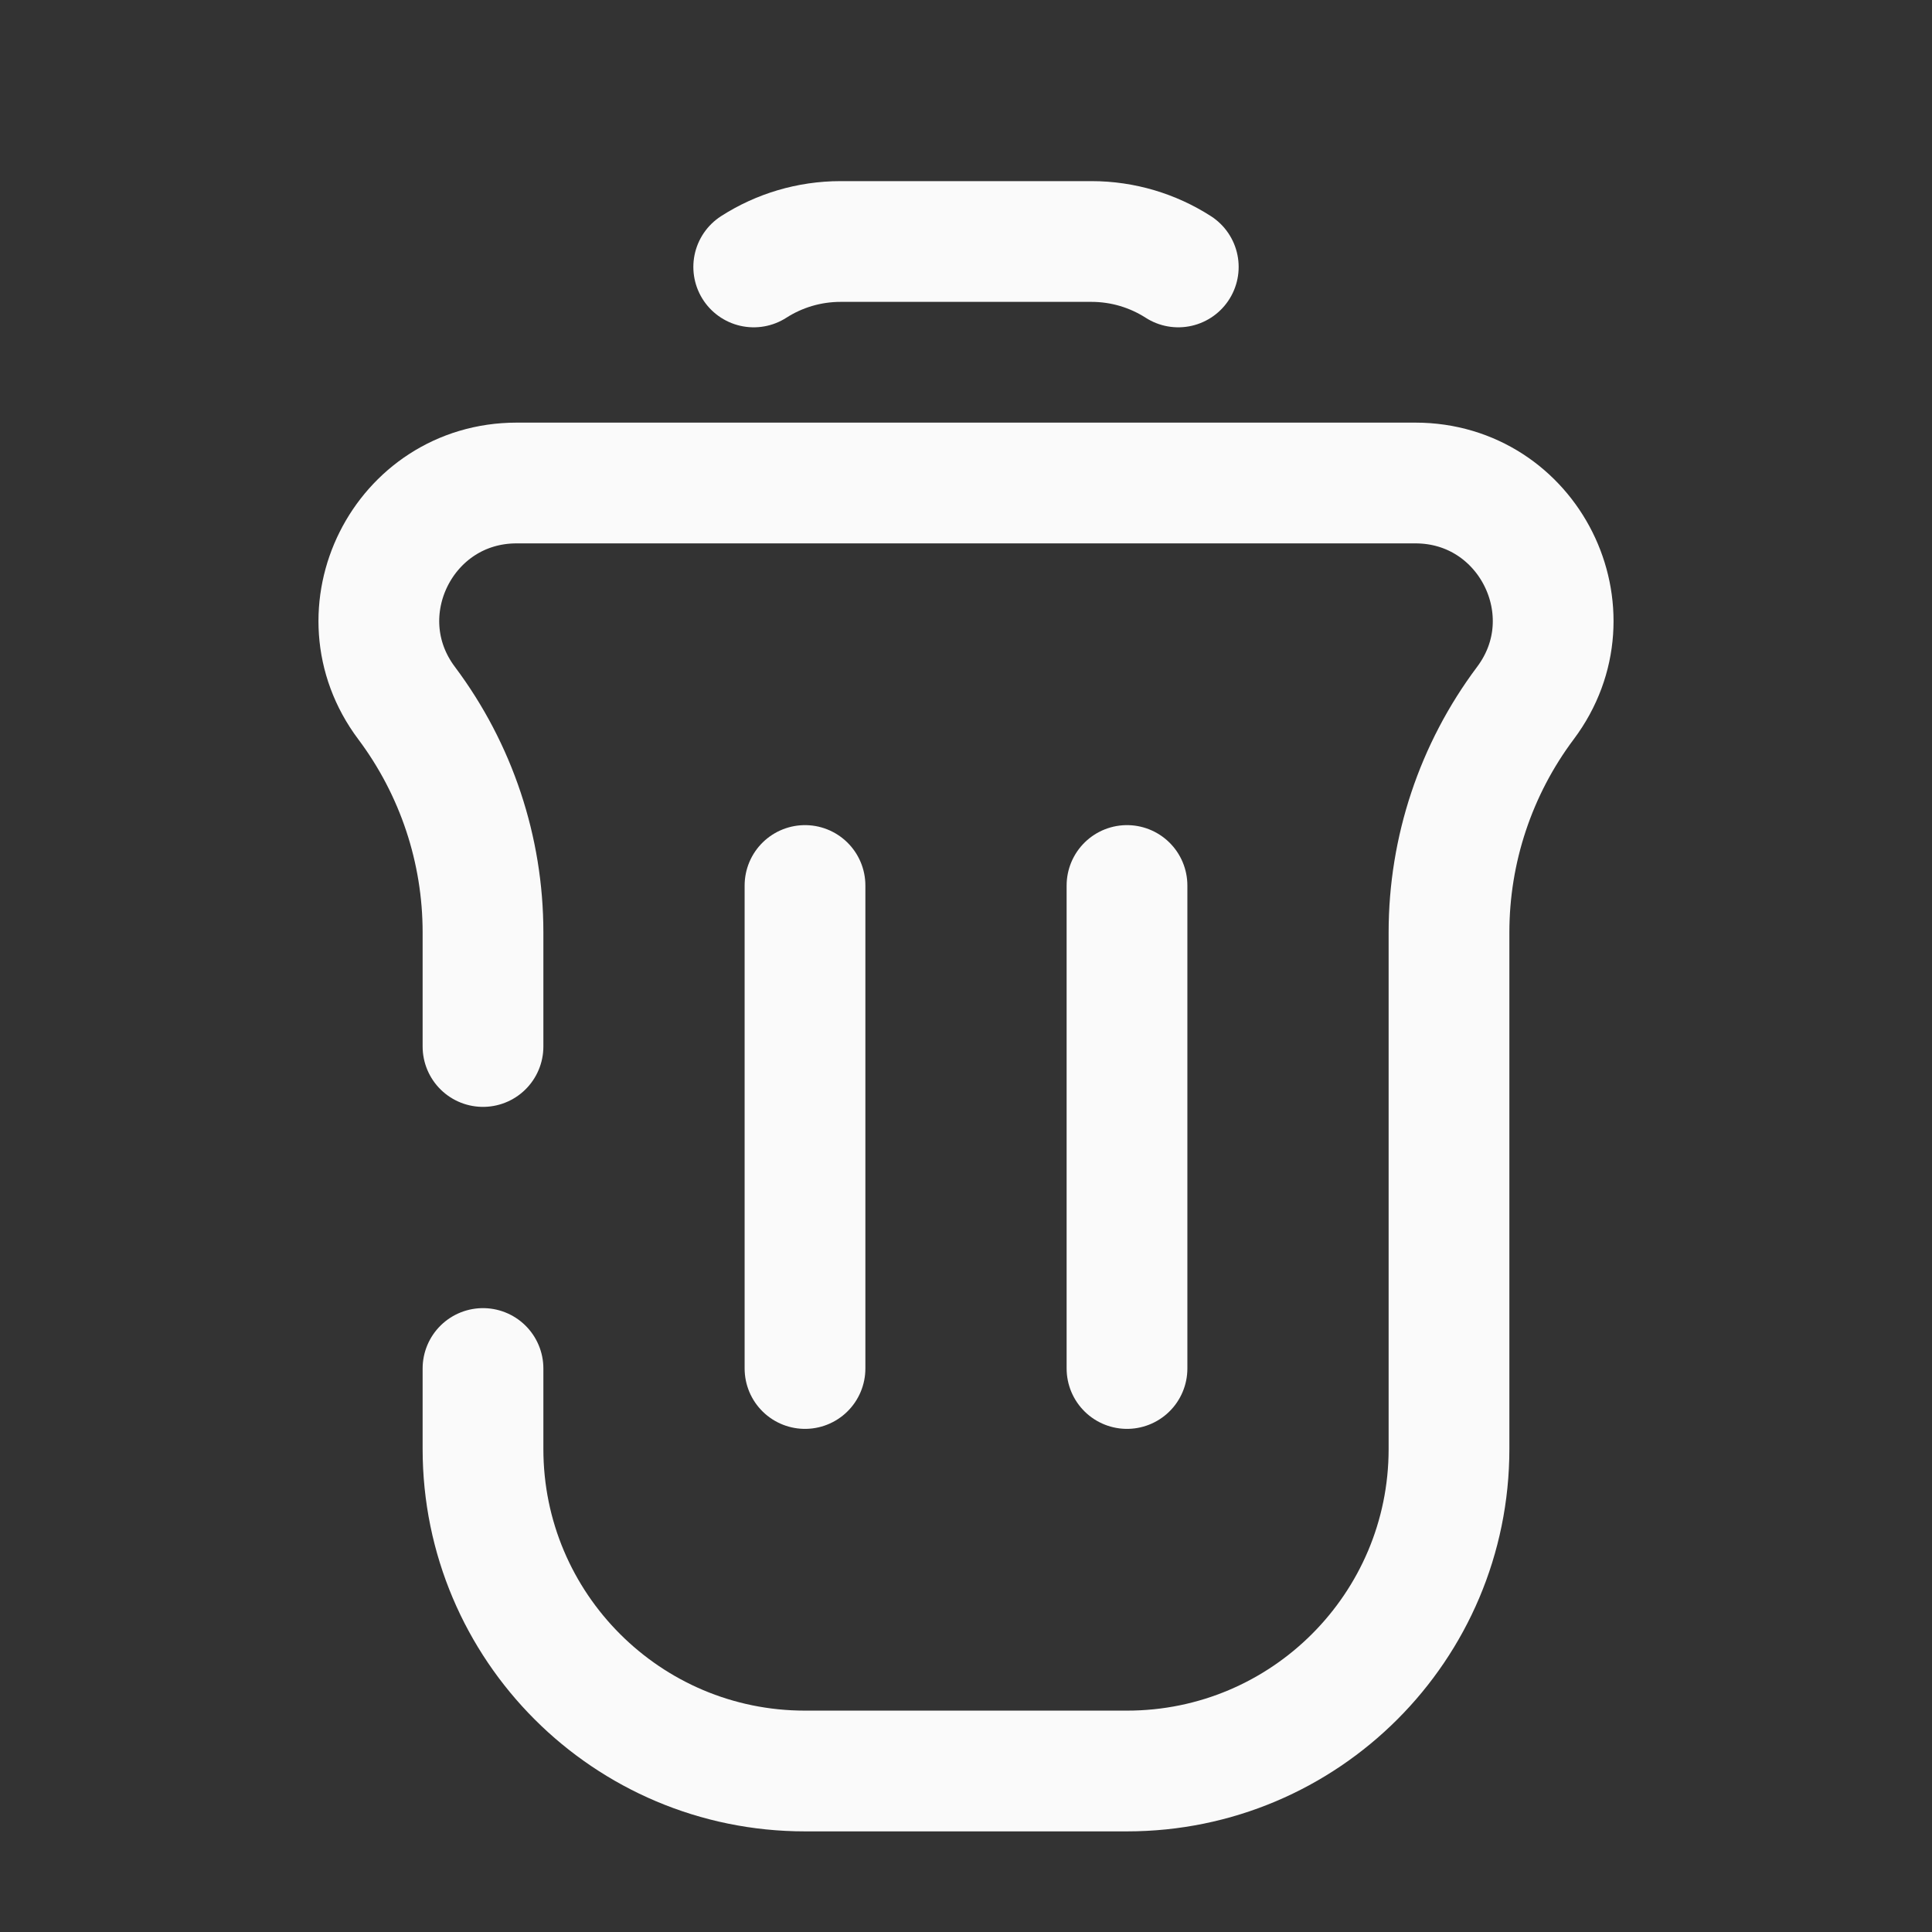 <svg width="24" height="24" viewBox="0 0 24 24" fill="none" xmlns="http://www.w3.org/2000/svg">
<rect x="0" y="0" width="24" height="24" fill="#333333" stroke="none"/>
<path d="M6 13V11.582C6 10.555 5.667 9.556 5.051 8.734V8.734C4.206 7.608 5.01 6 6.418 6H17.582C18.991 6 19.794 7.608 18.949 8.734V8.734C18.333 9.556 18 10.555 18 11.582V18C18 20.209 16.209 22 14 22H10C7.791 22 6 20.209 6 18V17" stroke="#FAFAFA" stroke-width="1.5" stroke-linecap="round"/>
<path d="M14 17L14 11" stroke="#FAFAFA" stroke-width="1.5" stroke-linecap="round" stroke-linejoin="round"/>
<path d="M10 17L10 11" stroke="#FAFAFA" stroke-width="1.5" stroke-linecap="round" stroke-linejoin="round"/>
<path d="M14.637 3.316C14.322 3.114 13.95 3 13.559 3H10.442C10.05 3 9.678 3.114 9.363 3.316" stroke="#FAFAFA" stroke-width="1.5" stroke-linecap="round"/>
</svg>
